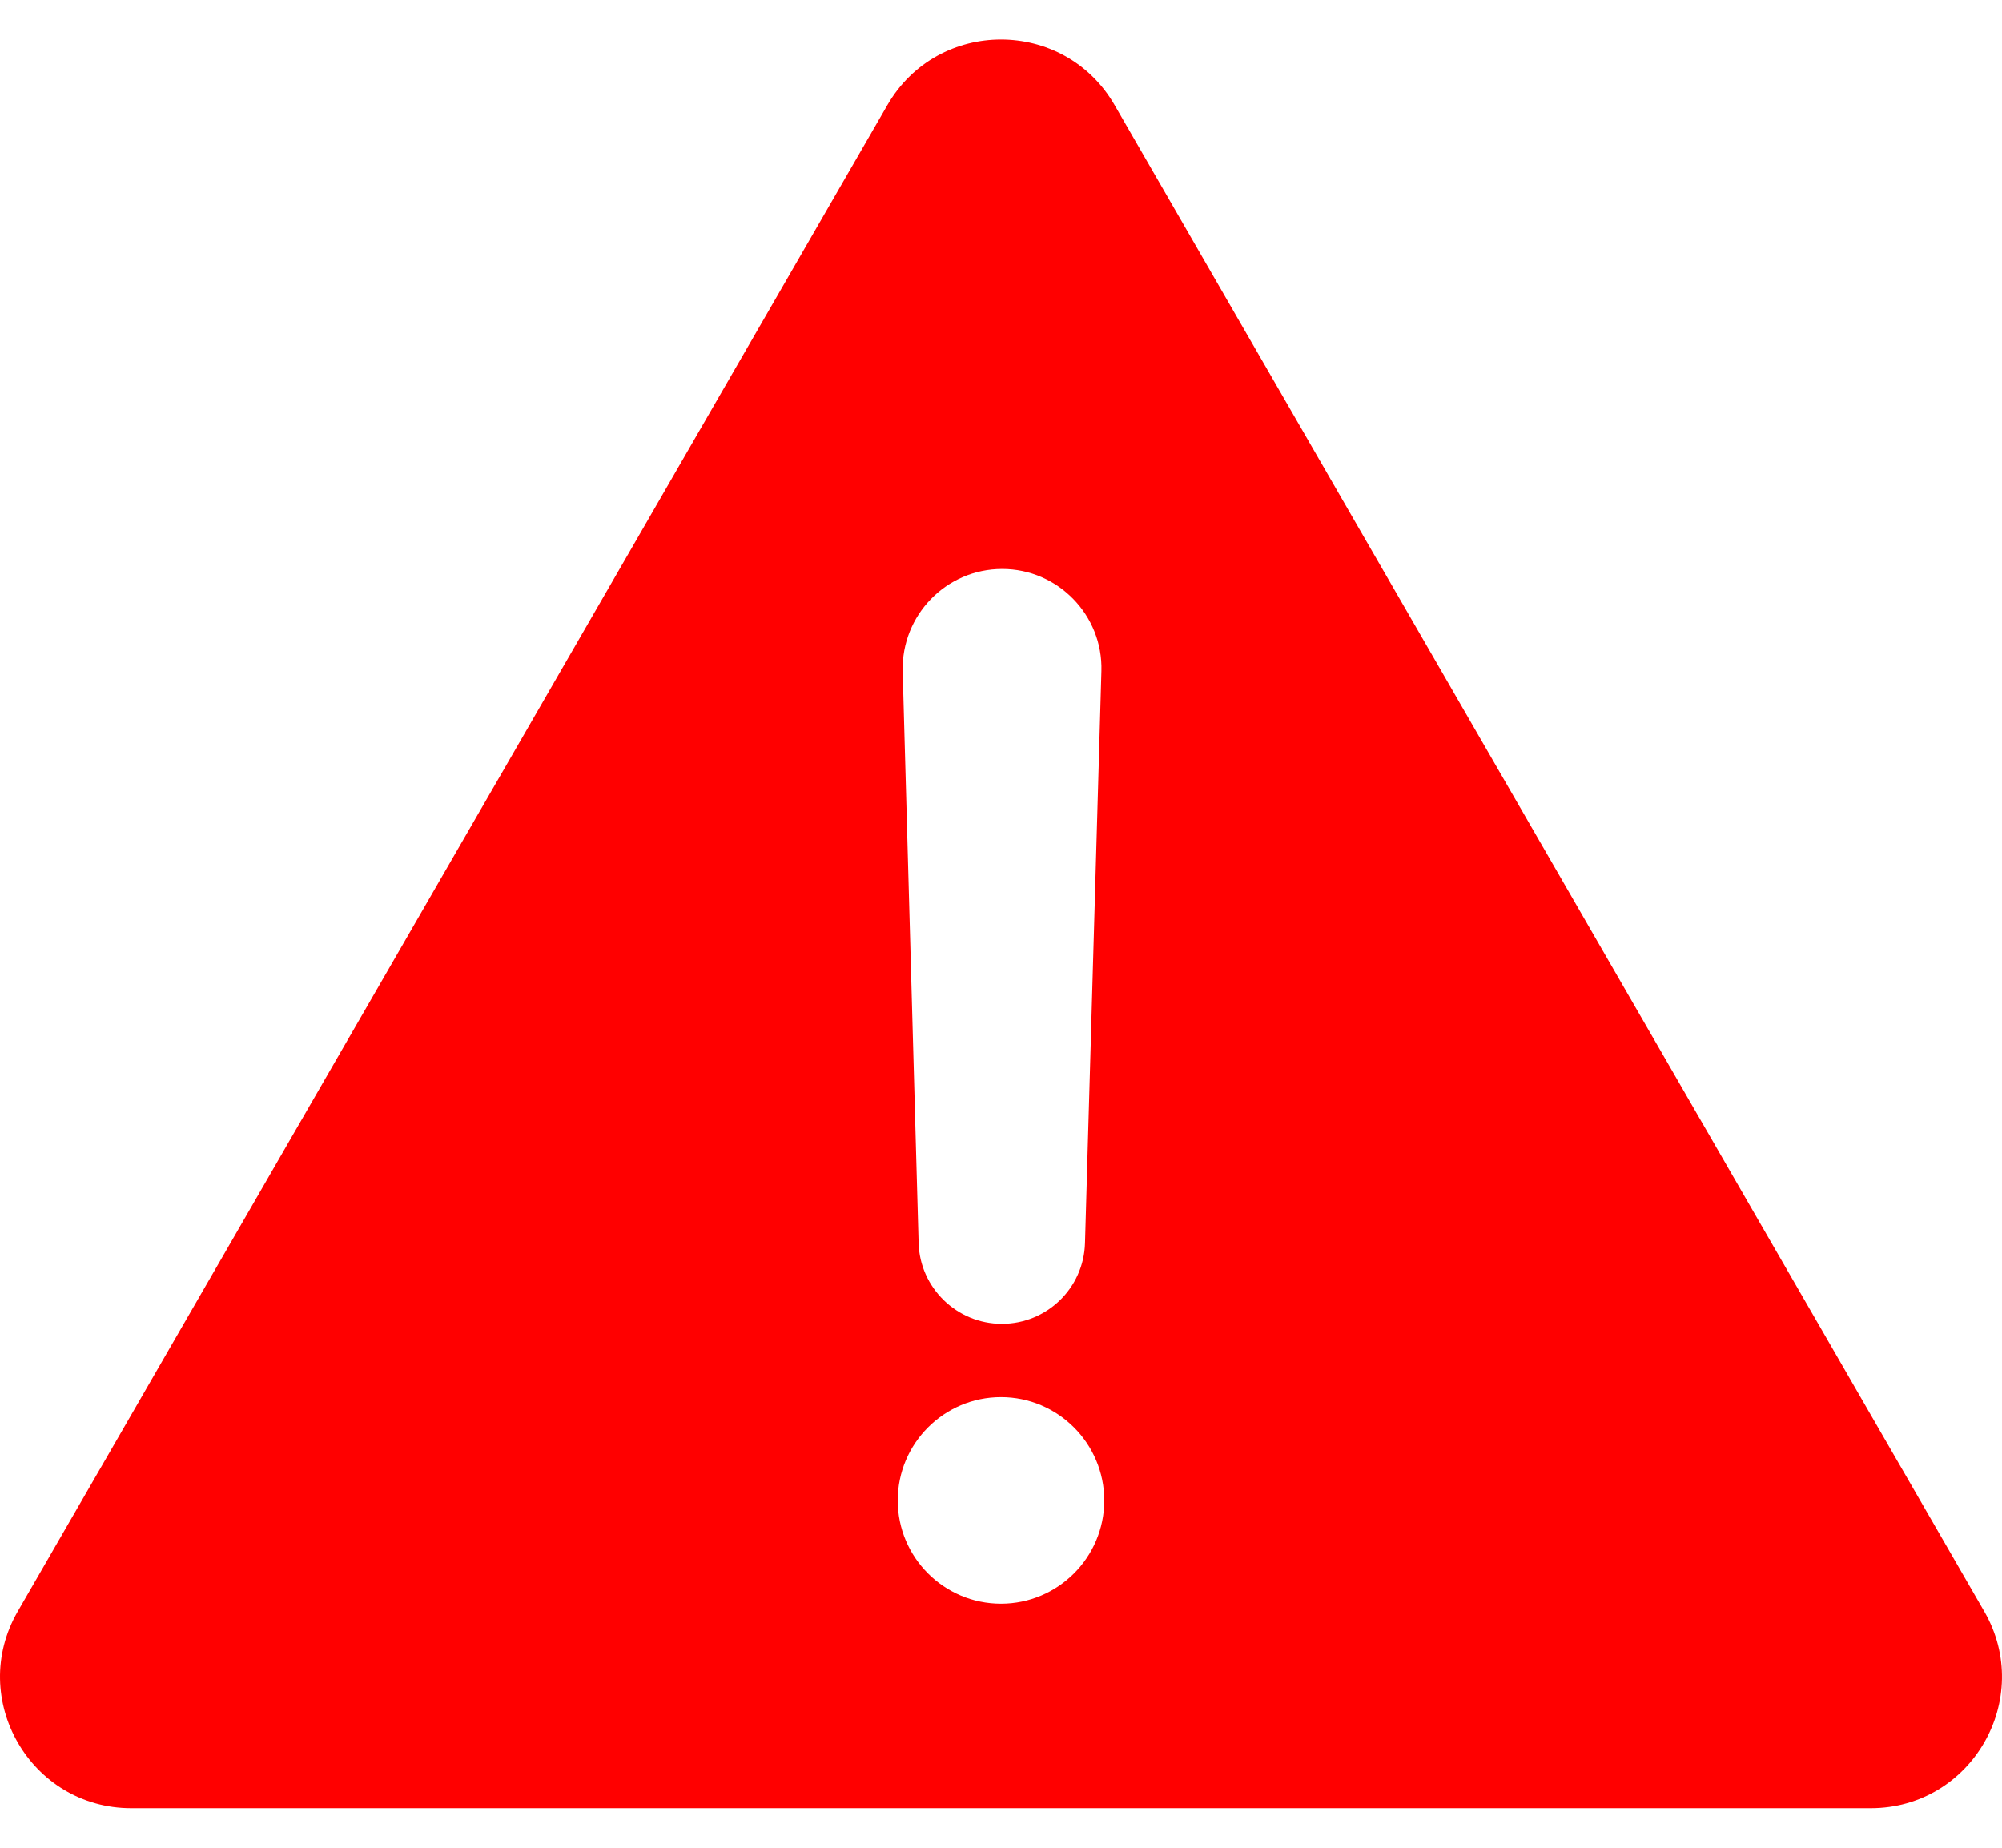 <svg width="26" height="24" viewBox="0 0 26 24" fill="none" xmlns="http://www.w3.org/2000/svg">
<path d="M25.77 20.931L14.475 1.364C13.82 0.23 12.18 0.23 11.525 1.364L0.23 20.931C-0.424 22.065 0.395 23.486 1.705 23.486H24.295C25.605 23.486 26.424 22.065 25.77 20.931ZM13.016 7.39C13.74 7.39 14.325 7.991 14.304 8.715L14.091 16.146C14.075 16.731 13.596 17.195 13.011 17.195C12.425 17.195 11.946 16.726 11.93 16.146L11.723 8.715C11.707 7.991 12.287 7.39 13.016 7.39ZM13 20.83C12.26 20.83 11.659 20.229 11.659 19.489C11.659 18.749 12.26 18.147 13 18.147C13.74 18.147 14.341 18.749 14.341 19.489C14.341 20.229 13.74 20.83 13 20.83Z" fill="red"/>
</svg>